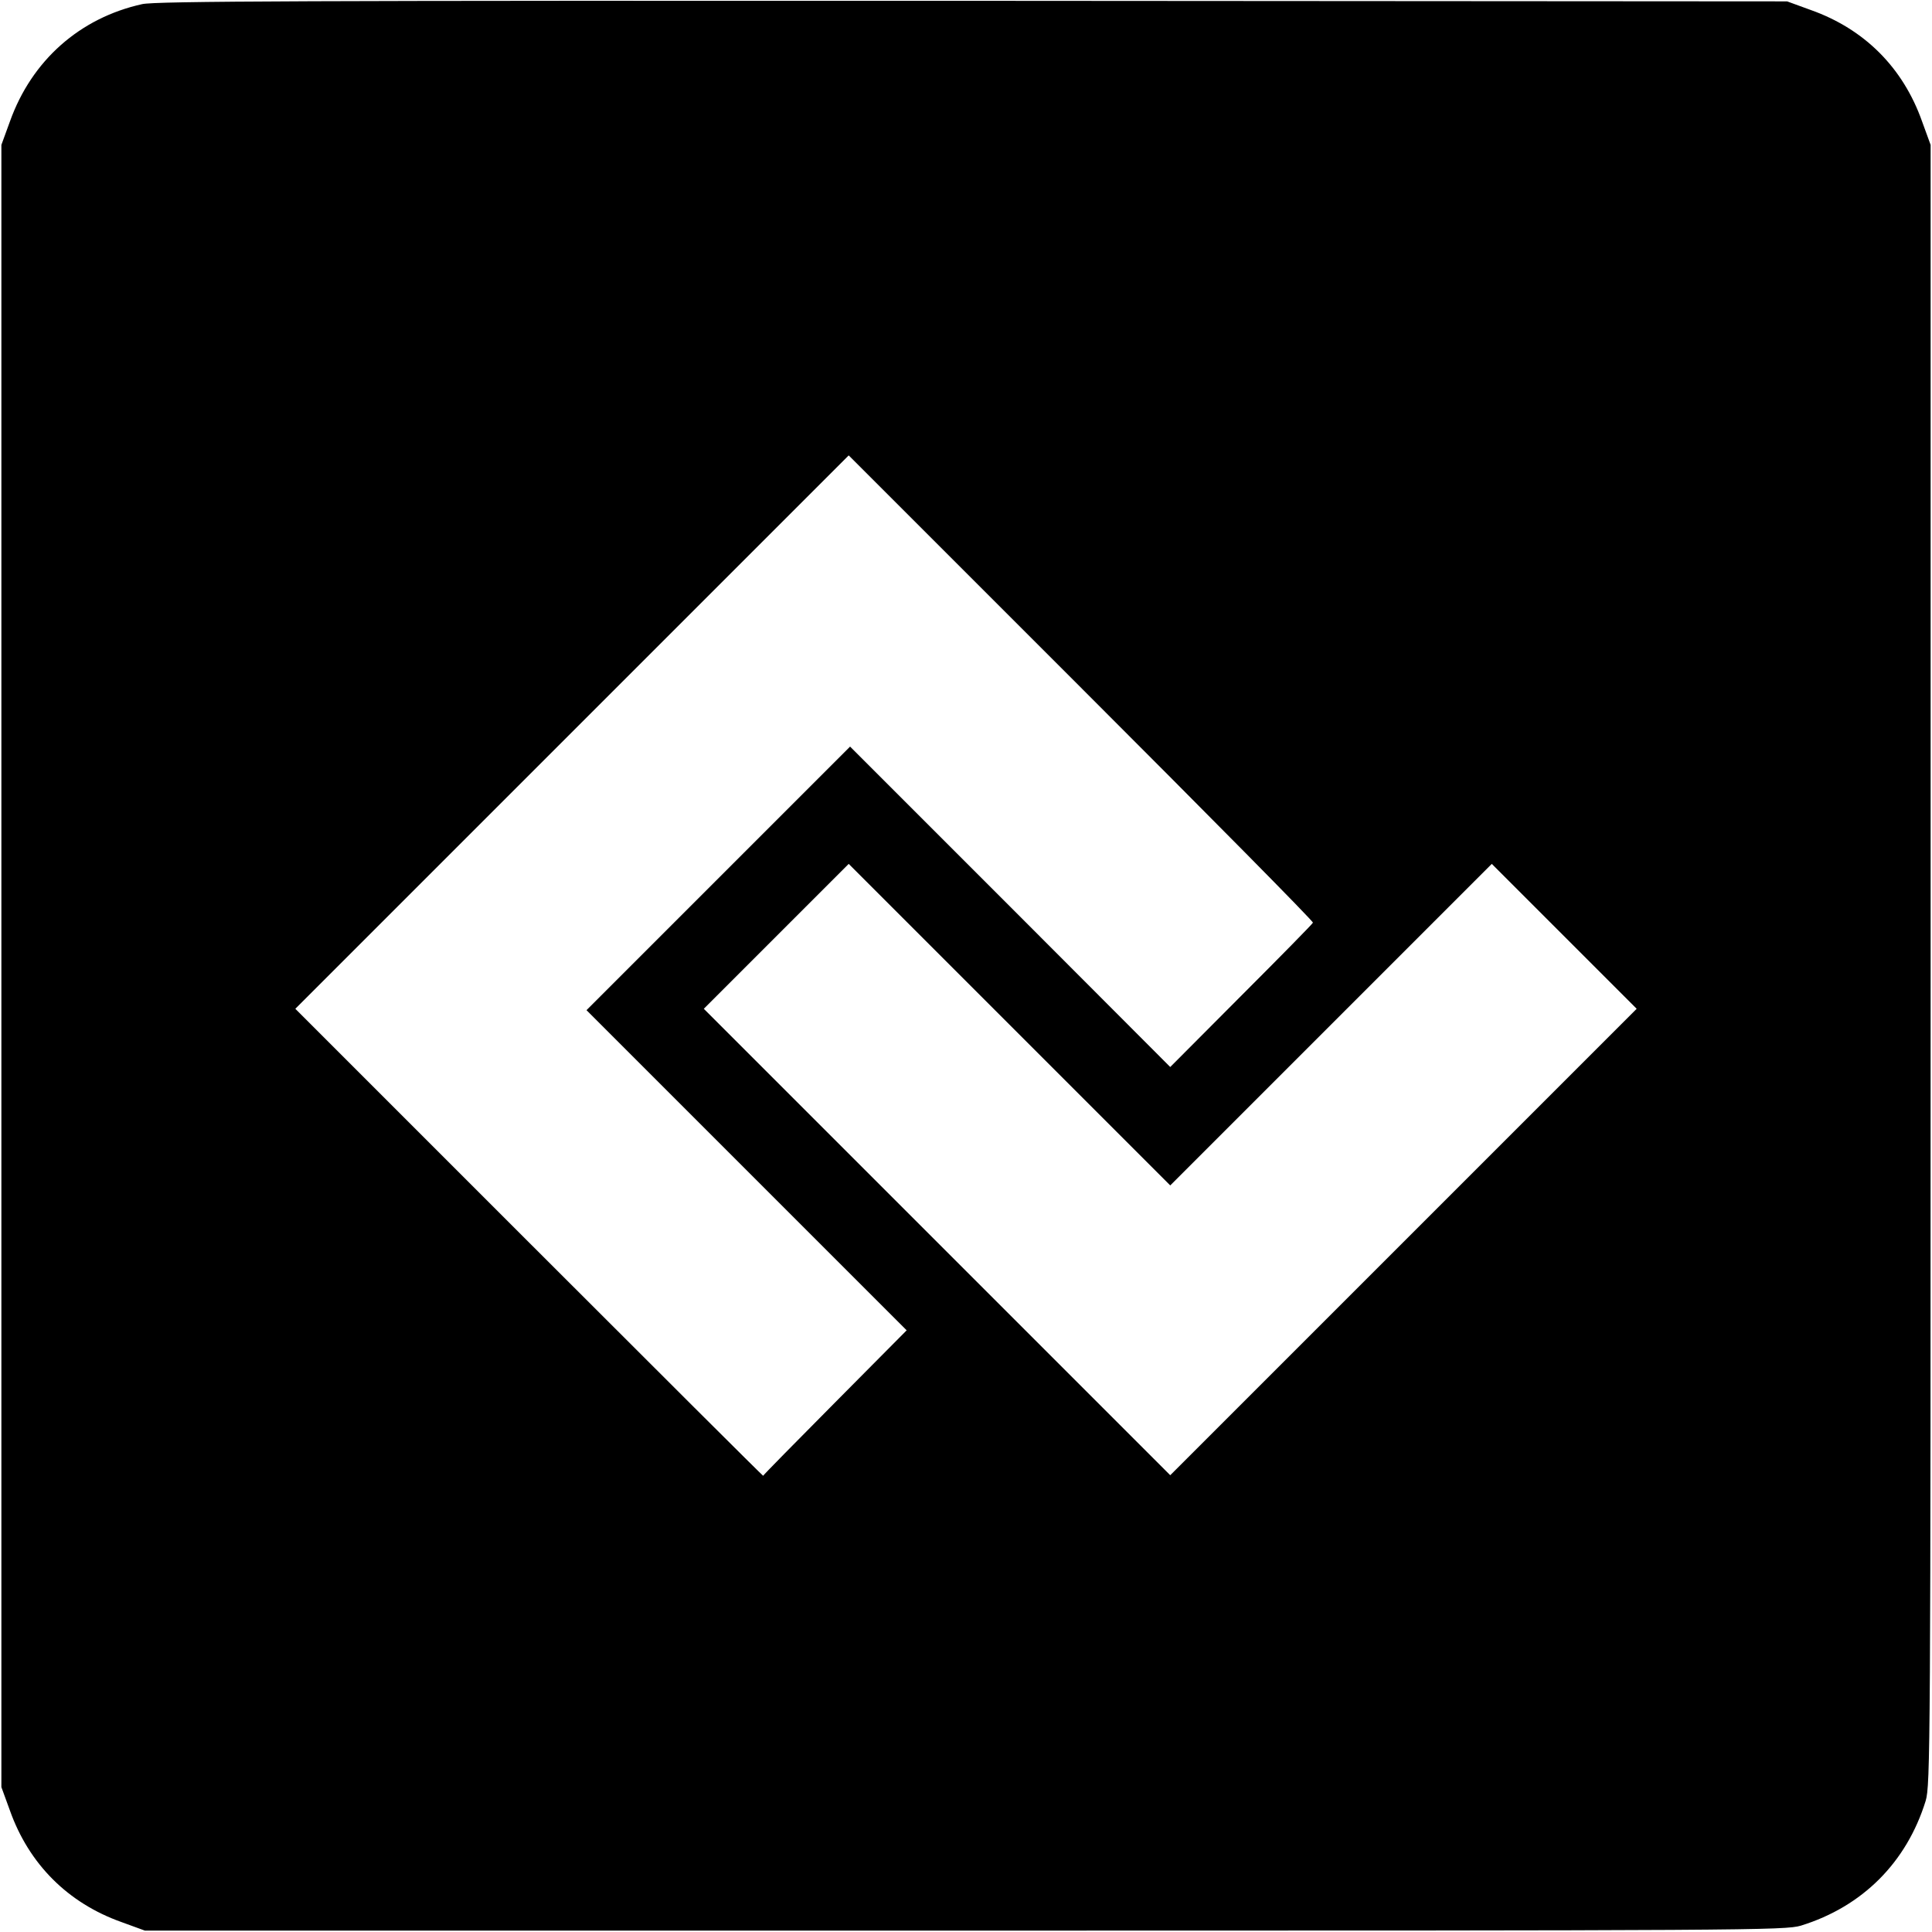 <?xml version="1.0" standalone="no"?>
<!DOCTYPE svg PUBLIC "-//W3C//DTD SVG 20010904//EN"
 "http://www.w3.org/TR/2001/REC-SVG-20010904/DTD/svg10.dtd">
<svg version="1.0" xmlns="http://www.w3.org/2000/svg"
 width="700pt" height="700pt" viewBox="0 0 700 700"
 preserveAspectRatio="xMidYMid meet">
<g transform="translate(0,700) scale(0.1,-0.1)"
fill="#000000" stroke="none">
<path d="M515 6985 c-226 -50 -400 -204 -479 -425 l-31 -85 0 -2975 0 -2975
31 -85 c69 -194 210 -335 404 -404 l85 -31 2970 0 c2851 0 2972 1 3030 18 223
69 383 229 452 452 17 58 18 179 18 3030 l0 2970 -31 85 c-69 195 -209 335
-404 404 l-85 31 -2950 2 c-2418 1 -2961 -1 -3010 -12z m4242 -3328 c-1 -4
-118 -123 -260 -265 l-257 -258 -580 581 -580 580 -477 -477 -478 -478 580
-580 580 -580 -260 -262 c-143 -144 -260 -263 -260 -265 -1 -1 -382 379 -848
845 l-847 847 1002 1002 1003 1003 842 -842 c464 -464 842 -846 840 -851z m66
-369 l582 582 263 -263 262 -262 -845 -845 -845 -845 -845 845 -845 845 262
262 263 263 582 -582 583 -583 583 583z"/>
</g>
</svg>
